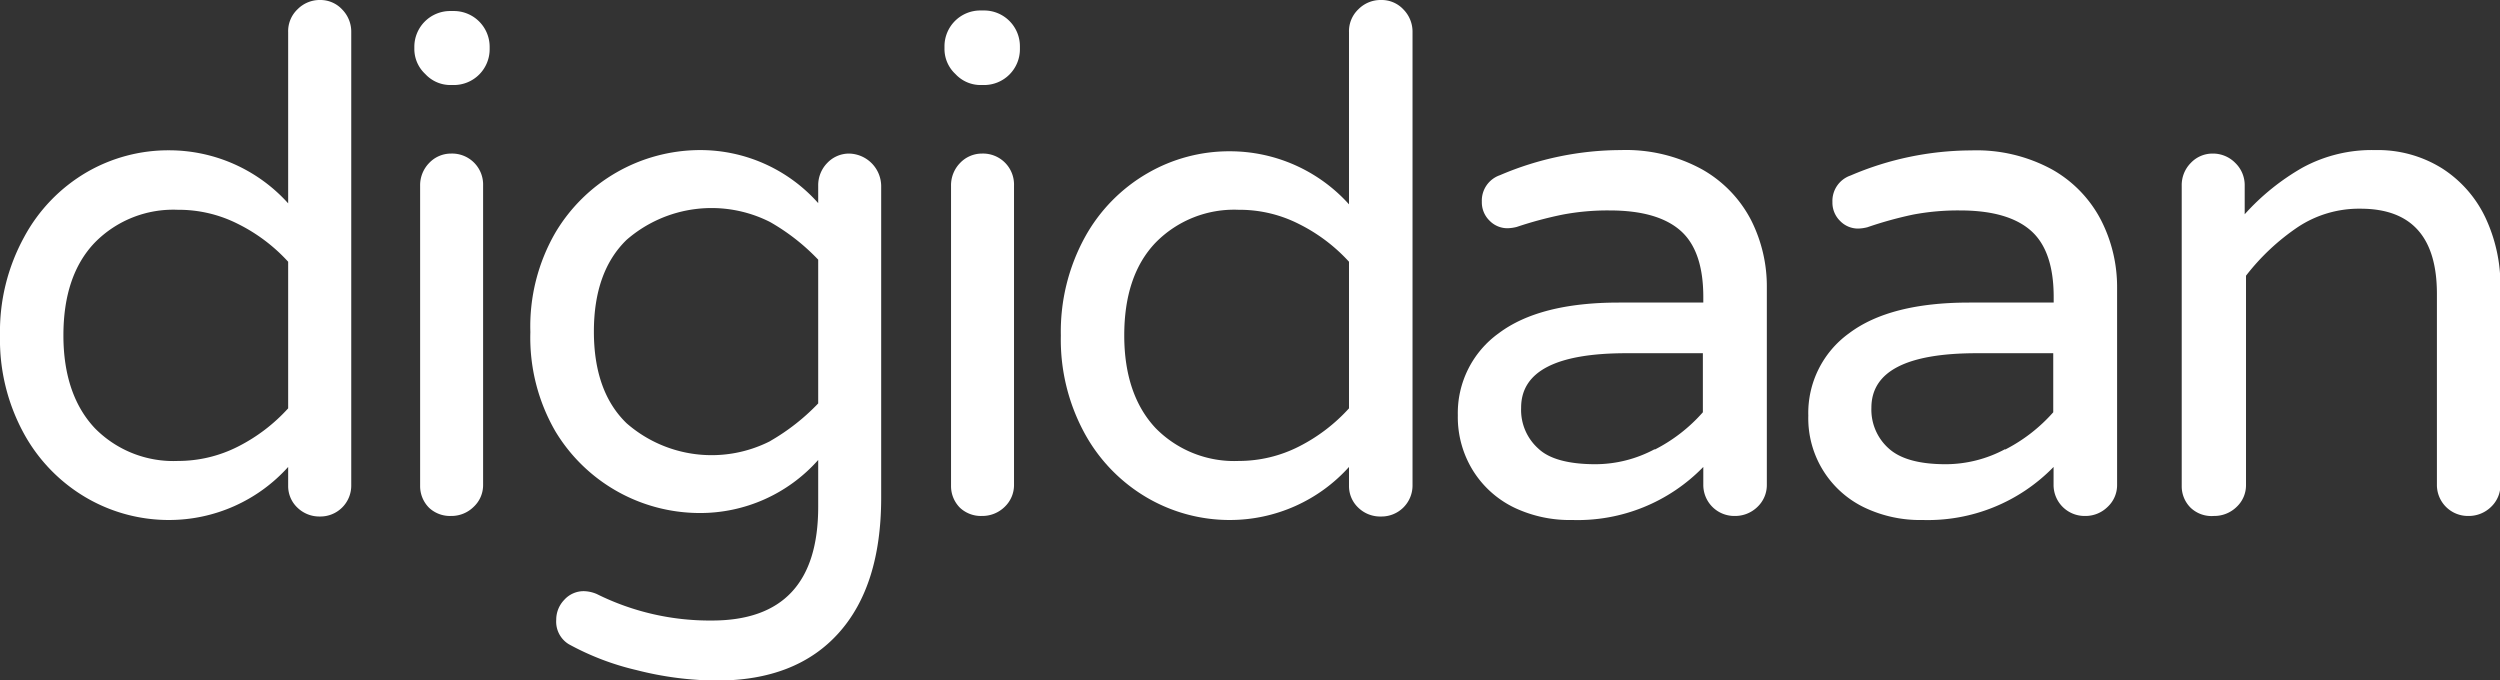 <svg id="Layer_1" data-name="Layer 1" xmlns="http://www.w3.org/2000/svg" viewBox="0 0 229.04 62.34"><rect x="0" y="0" width="229.04" height="62.34" fill="#333333" stroke="none"/><path d="M19,95.1a15.32,15.32,0,0,1-5.76-5.89,17.91,17.91,0,0,1-2.2-9,18,18,0,0,1,2.2-9A15.23,15.23,0,0,1,19,65.24a14.9,14.9,0,0,1,7.51-2,14.68,14.68,0,0,1,10.93,4.86V52.42a2.77,2.77,0,0,1,.87-2.11,2.85,2.85,0,0,1,2.08-.84,2.71,2.71,0,0,1,2,.87,2.9,2.9,0,0,1,.83,2.08V93.91a2.83,2.83,0,0,1-2.87,2.88A2.88,2.88,0,0,1,38.31,96a2.72,2.72,0,0,1-.87-2V92.25a14.68,14.68,0,0,1-10.93,4.86A15,15,0,0,1,19,95.1Zm13.87-4.73a15.84,15.84,0,0,0,4.57-3.49V73.45A15.63,15.63,0,0,0,32.87,70a12,12,0,0,0-5.53-1.31,10.07,10.07,0,0,0-7.61,3c-1.92,2-2.88,4.84-2.88,8.51s1,6.5,2.88,8.5a10.08,10.08,0,0,0,7.61,3A12.11,12.11,0,0,0,32.87,90.37Z" transform="translate(-11.04 -49.47)" style="fill:#fff"/><path d="M50,56.25A3.13,3.13,0,0,1,49,54v-.26a3.28,3.28,0,0,1,3.26-3.26h.38a3.28,3.28,0,0,1,3.26,3.26V54a3.28,3.28,0,0,1-3.26,3.26h-.38A3.13,3.13,0,0,1,50,56.25ZM50.36,96a2.8,2.8,0,0,1-.83-2V66.48a2.92,2.92,0,0,1,.83-2.08,2.75,2.75,0,0,1,2-.86,2.84,2.84,0,0,1,2.94,2.94V93.91a2.72,2.72,0,0,1-.87,2,2.89,2.89,0,0,1-2.07.83A2.8,2.8,0,0,1,50.36,96Z" transform="translate(-11.04 -49.47)" style="fill:#fff"/><path d="M69.35,110.86a24.36,24.36,0,0,1-6.2-2.37A2.42,2.42,0,0,1,62,106.25a2.61,2.61,0,0,1,.73-1.82,2.39,2.39,0,0,1,1.82-.8,3.19,3.19,0,0,1,1.16.26,23.21,23.21,0,0,0,10.55,2.43Q86,106.32,86,95.9V91.61A14.44,14.44,0,0,1,75.1,96.47,15.45,15.45,0,0,1,61.93,89a17.12,17.12,0,0,1-2.3-9.11,17.15,17.15,0,0,1,2.3-9.12A15.45,15.45,0,0,1,75.1,63.22,14.44,14.44,0,0,1,86,68.08v-1.6a2.92,2.92,0,0,1,.83-2.08,2.75,2.75,0,0,1,2-.86,3,3,0,0,1,2.94,2.94V95.07q0,8.06-3.9,12.4t-11.13,4.35A30.22,30.22,0,0,1,69.35,110.86Zm12.28-21A19.53,19.53,0,0,0,86,86.43V73.26a19.2,19.2,0,0,0-4.41-3.45,11.86,11.86,0,0,0-13.14,1.63q-3,2.91-3,8.41c0,3.66,1,6.47,3,8.4a11.84,11.84,0,0,0,13.14,1.64Z" transform="translate(-11.04 -49.47)" style="fill:#fff"/><path d="M98.57,56.25a3.13,3.13,0,0,1-1-2.3v-.26a3.28,3.28,0,0,1,3.26-3.26h.39a3.28,3.28,0,0,1,3.26,3.26V54a3.28,3.28,0,0,1-3.26,3.26h-.39A3.14,3.14,0,0,1,98.57,56.25ZM99,96a2.8,2.8,0,0,1-.83-2V66.48A2.92,2.92,0,0,1,99,64.4a2.76,2.76,0,0,1,2-.86,2.84,2.84,0,0,1,2.94,2.94V93.91a2.75,2.75,0,0,1-.86,2,2.92,2.92,0,0,1-2.08.83A2.81,2.81,0,0,1,99,96Z" transform="translate(-11.04 -49.47)" style="fill:#fff"/><path d="M116.19,95.1a15.32,15.32,0,0,1-5.76-5.89,17.91,17.91,0,0,1-2.2-9,18,18,0,0,1,2.2-9,15.23,15.23,0,0,1,5.76-5.88,14.9,14.9,0,0,1,7.51-2,14.68,14.68,0,0,1,10.93,4.86V52.42a2.77,2.77,0,0,1,.87-2.11,2.85,2.85,0,0,1,2.07-.84,2.72,2.72,0,0,1,2.05.87,2.9,2.9,0,0,1,.83,2.08V93.91a2.84,2.84,0,0,1-2.88,2.88A2.88,2.88,0,0,1,135.5,96a2.72,2.72,0,0,1-.87-2V92.25a14.68,14.68,0,0,1-10.93,4.86A15,15,0,0,1,116.19,95.1Zm13.87-4.73a15.84,15.84,0,0,0,4.57-3.49V73.45A15.63,15.63,0,0,0,130.06,70a12,12,0,0,0-5.53-1.31,10.07,10.07,0,0,0-7.61,3c-1.92,2-2.88,4.84-2.88,8.51s1,6.5,2.88,8.5a10.08,10.08,0,0,0,7.61,3A12.14,12.14,0,0,0,130.06,90.37Z" transform="translate(-11.04 -49.47)" style="fill:#fff"/><path d="M149.82,96A9.13,9.13,0,0,1,146,92.6a9.29,9.29,0,0,1-1.4-5.08A9,9,0,0,1,148.35,80q3.74-2.81,11-2.81h7.74v-.51c0-2.81-.69-4.84-2.08-6.07s-3.55-1.86-6.49-1.86a22.14,22.14,0,0,0-4.31.38A35.21,35.21,0,0,0,150,70.26a3.82,3.82,0,0,1-.83.12,2.28,2.28,0,0,1-1.67-.7,2.34,2.34,0,0,1-.7-1.73,2.46,2.46,0,0,1,1.66-2.43,28.23,28.23,0,0,1,11.07-2.3A14.5,14.5,0,0,1,167,65a11.3,11.3,0,0,1,4.47,4.64,13.44,13.44,0,0,1,1.44,6.17V93.91a2.75,2.75,0,0,1-.86,2,2.92,2.92,0,0,1-2.08.83,2.84,2.84,0,0,1-2.88-2.88V92.25a16.05,16.05,0,0,1-12,4.86A11.83,11.83,0,0,1,149.82,96Zm12.82-5.34a14.82,14.82,0,0,0,4.41-3.42V81.83h-7q-9.66,0-9.65,5A4.75,4.75,0,0,0,152,90.59c1,.94,2.78,1.41,5.21,1.41A11.54,11.54,0,0,0,162.64,90.62Z" transform="translate(-11.04 -49.47)" style="fill:#fff"/><path d="M181.92,96a9.06,9.06,0,0,1-5.21-8.44A9,9,0,0,1,180.45,80q3.74-2.81,11-2.81h7.74v-.51c0-2.81-.69-4.84-2.08-6.07s-3.55-1.86-6.49-1.86a22.14,22.14,0,0,0-4.31.38,35.21,35.21,0,0,0-4.19,1.16,3.82,3.82,0,0,1-.83.12,2.28,2.28,0,0,1-1.67-.7,2.34,2.34,0,0,1-.7-1.73,2.46,2.46,0,0,1,1.66-2.43,28.22,28.22,0,0,1,11.06-2.3A14.44,14.44,0,0,1,199.05,65a11.27,11.27,0,0,1,4.48,4.64A13.44,13.44,0,0,1,205,75.82V93.91a2.72,2.72,0,0,1-.87,2,2.88,2.88,0,0,1-2.07.83,2.84,2.84,0,0,1-2.88-2.88V92.25a16.07,16.07,0,0,1-12,4.86A11.83,11.83,0,0,1,181.92,96Zm12.82-5.34a14.94,14.94,0,0,0,4.41-3.42V81.83h-7q-9.66,0-9.66,5a4.76,4.76,0,0,0,1.57,3.71Q185.65,92,189.3,92A11.54,11.54,0,0,0,194.74,90.62Z" transform="translate(-11.04 -49.47)" style="fill:#fff"/><path d="M211.75,96a2.76,2.76,0,0,1-.83-2V66.48a2.88,2.88,0,0,1,.83-2.08,2.73,2.73,0,0,1,2-.86,2.86,2.86,0,0,1,2.08.86,2.82,2.82,0,0,1,.86,2.08V69.1A21.29,21.29,0,0,1,222,64.82a13.28,13.28,0,0,1,6.65-1.6,11.1,11.1,0,0,1,6.1,1.66,10.88,10.88,0,0,1,4,4.54,14.59,14.59,0,0,1,1.37,6.33V93.91a2.75,2.75,0,0,1-.86,2,2.92,2.92,0,0,1-2.08.83,2.84,2.84,0,0,1-2.88-2.88V76.39q0-7.8-7-7.8a10.15,10.15,0,0,0-5.72,1.67,20.48,20.48,0,0,0-4.77,4.47V93.91a2.71,2.71,0,0,1-.86,2,2.92,2.92,0,0,1-2.08.83A2.78,2.78,0,0,1,211.75,96Z" transform="translate(-11.04 -49.47)" style="fill:#fff"/></svg>